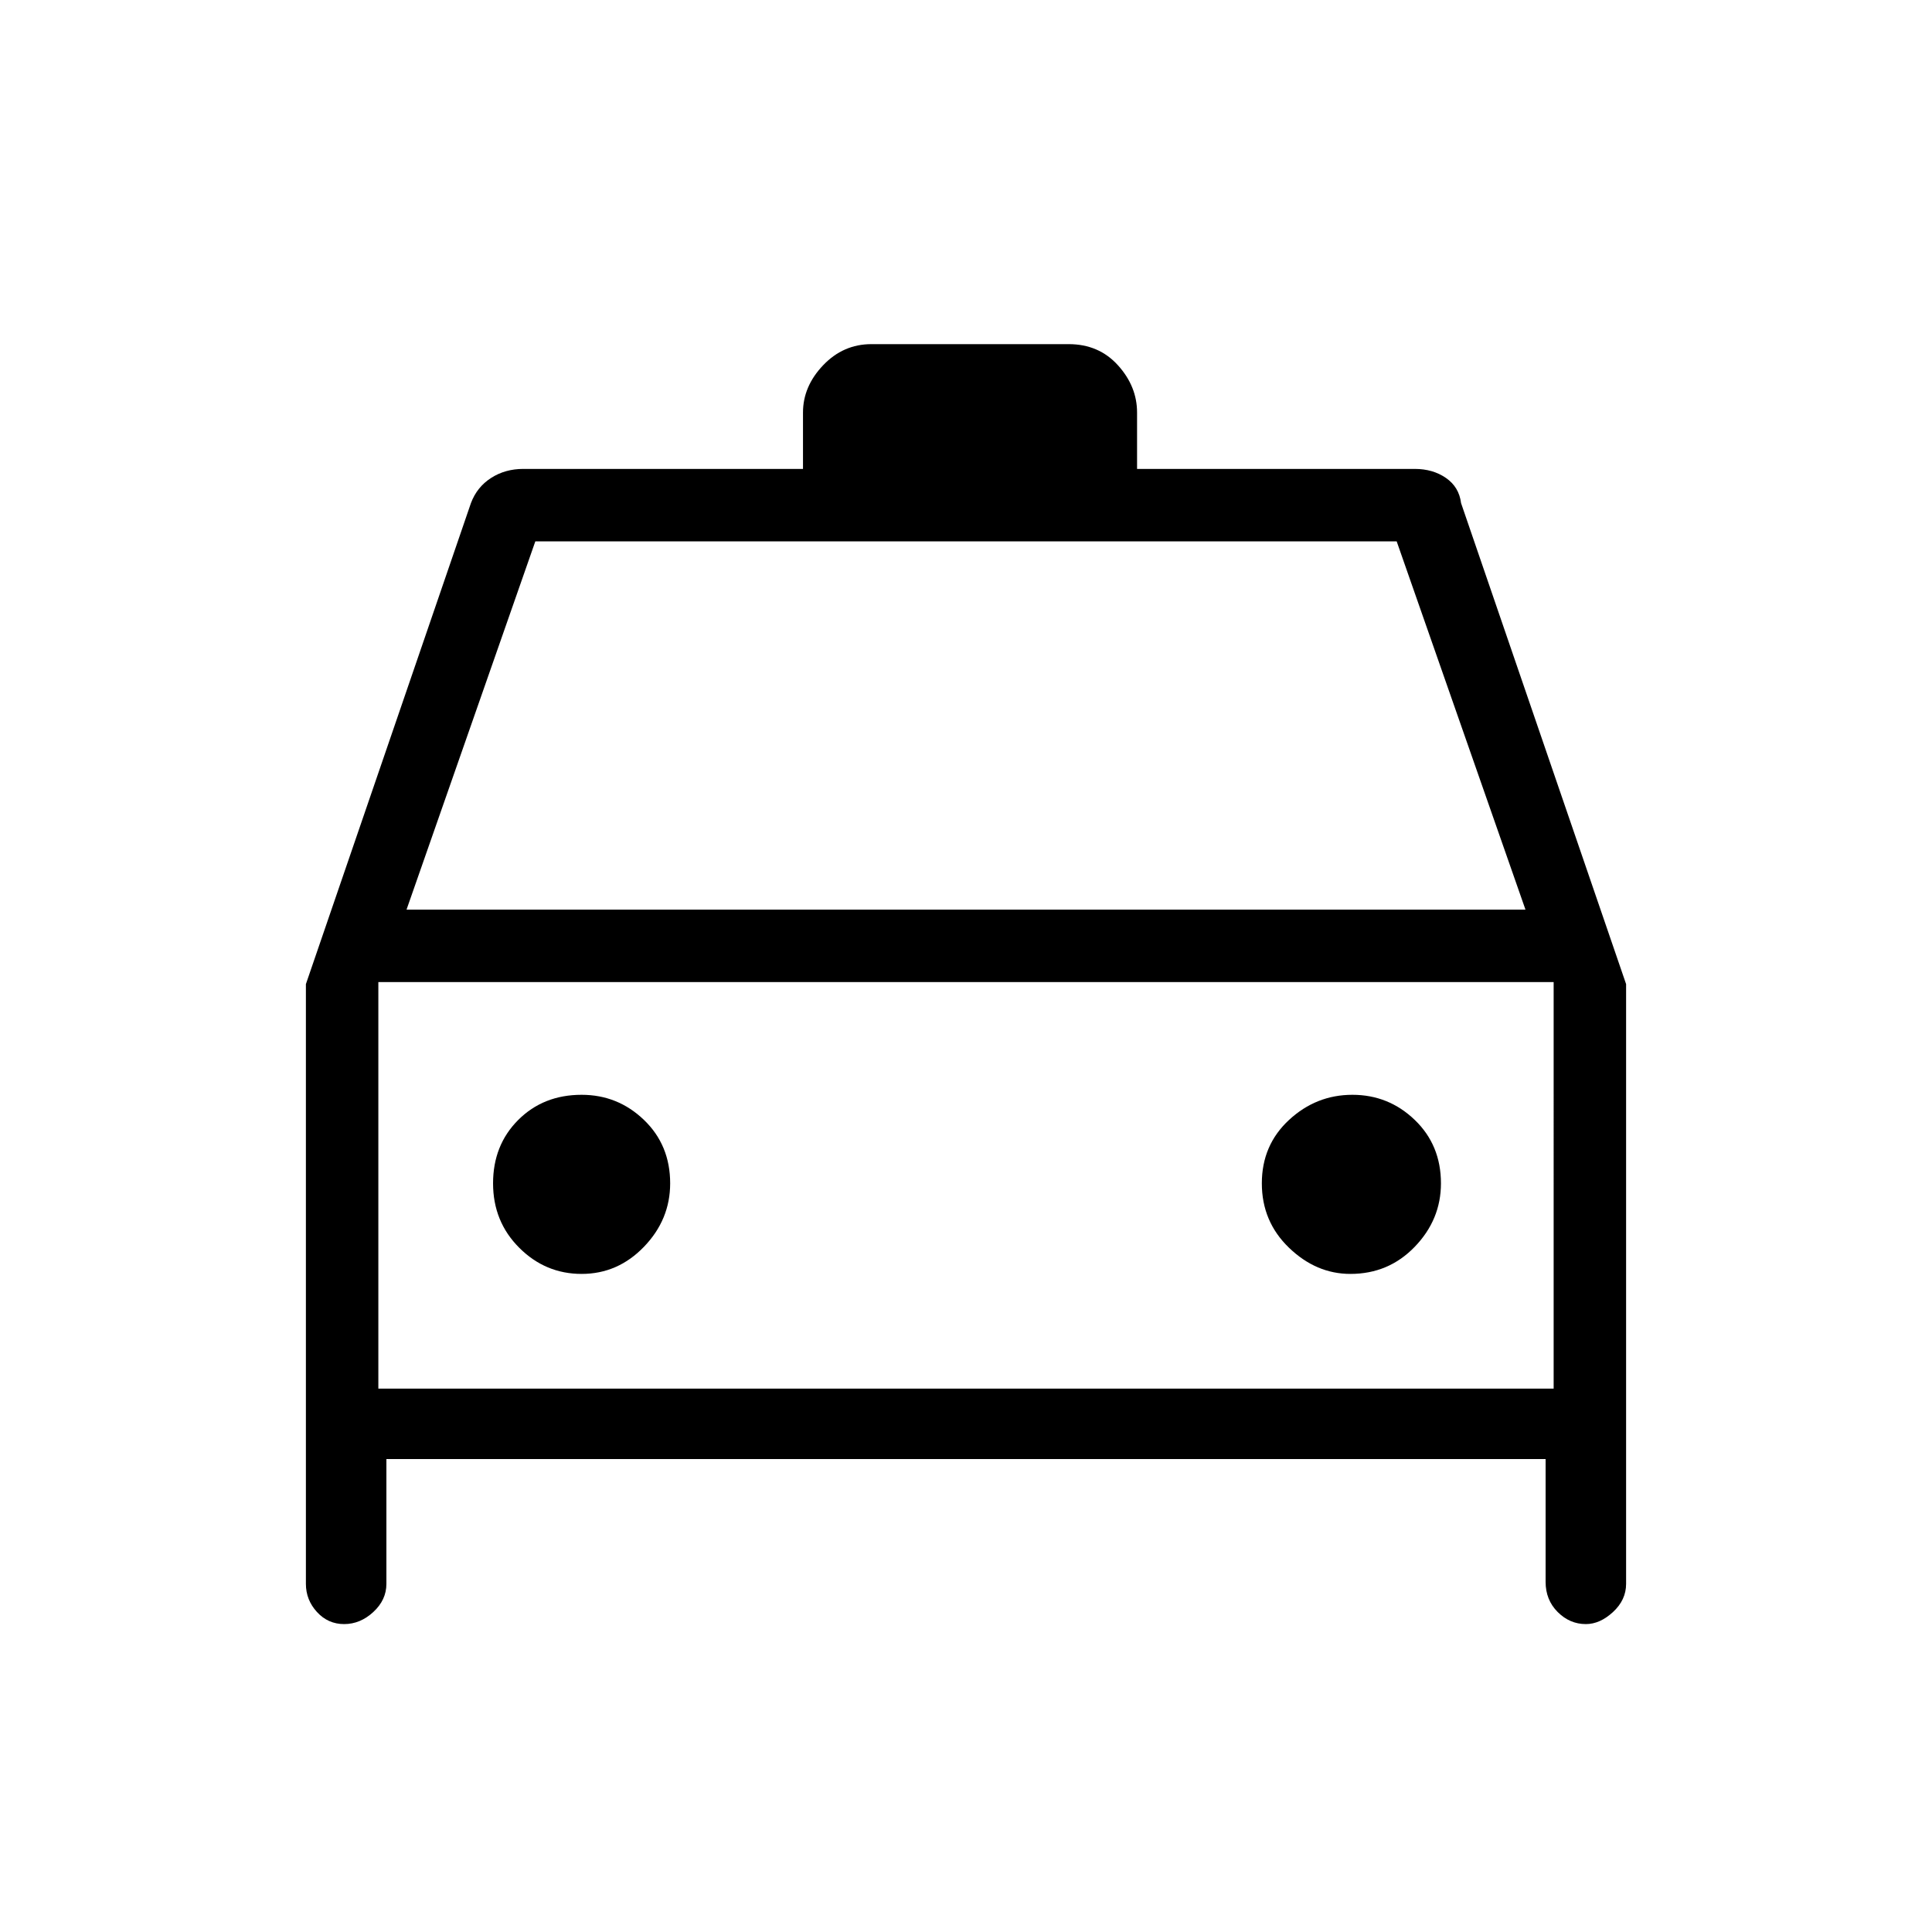 <svg xmlns="http://www.w3.org/2000/svg" height="48" width="48"><path d="M8.55 40.35q-.4 0-.675-.3t-.275-.7v-14.9l4.1-11.95q.15-.4.5-.625.35-.225.8-.225h6.95v-1.4q0-.65.5-1.175t1.2-.525h4.9q.75 0 1.225.525.475.525.475 1.175v1.4h6.9q.45 0 .775.225t.375.625l4.1 11.95v14.9q0 .4-.325.7-.325.3-.675.3-.4 0-.7-.3-.3-.3-.3-.75v-3.05H9.6v3.1q0 .4-.325.7-.325.3-.725.3ZM10.1 22.6h27.8l-3.2-9.15H13.3Zm-.7 1.8v10.1Zm5.05 7.25q.9 0 1.55-.675t.65-1.575q0-.95-.65-1.575t-1.55-.625q-.95 0-1.575.625T12.25 29.4q0 .95.65 1.6.65.65 1.55.65Zm19.1 0q.95 0 1.6-.675.65-.675.65-1.575 0-.95-.65-1.575T33.6 27.2q-.9 0-1.575.625-.675.625-.675 1.575t.675 1.6q.675.65 1.525.65ZM9.4 34.5h29.2V24.4H9.4Z"/></svg>